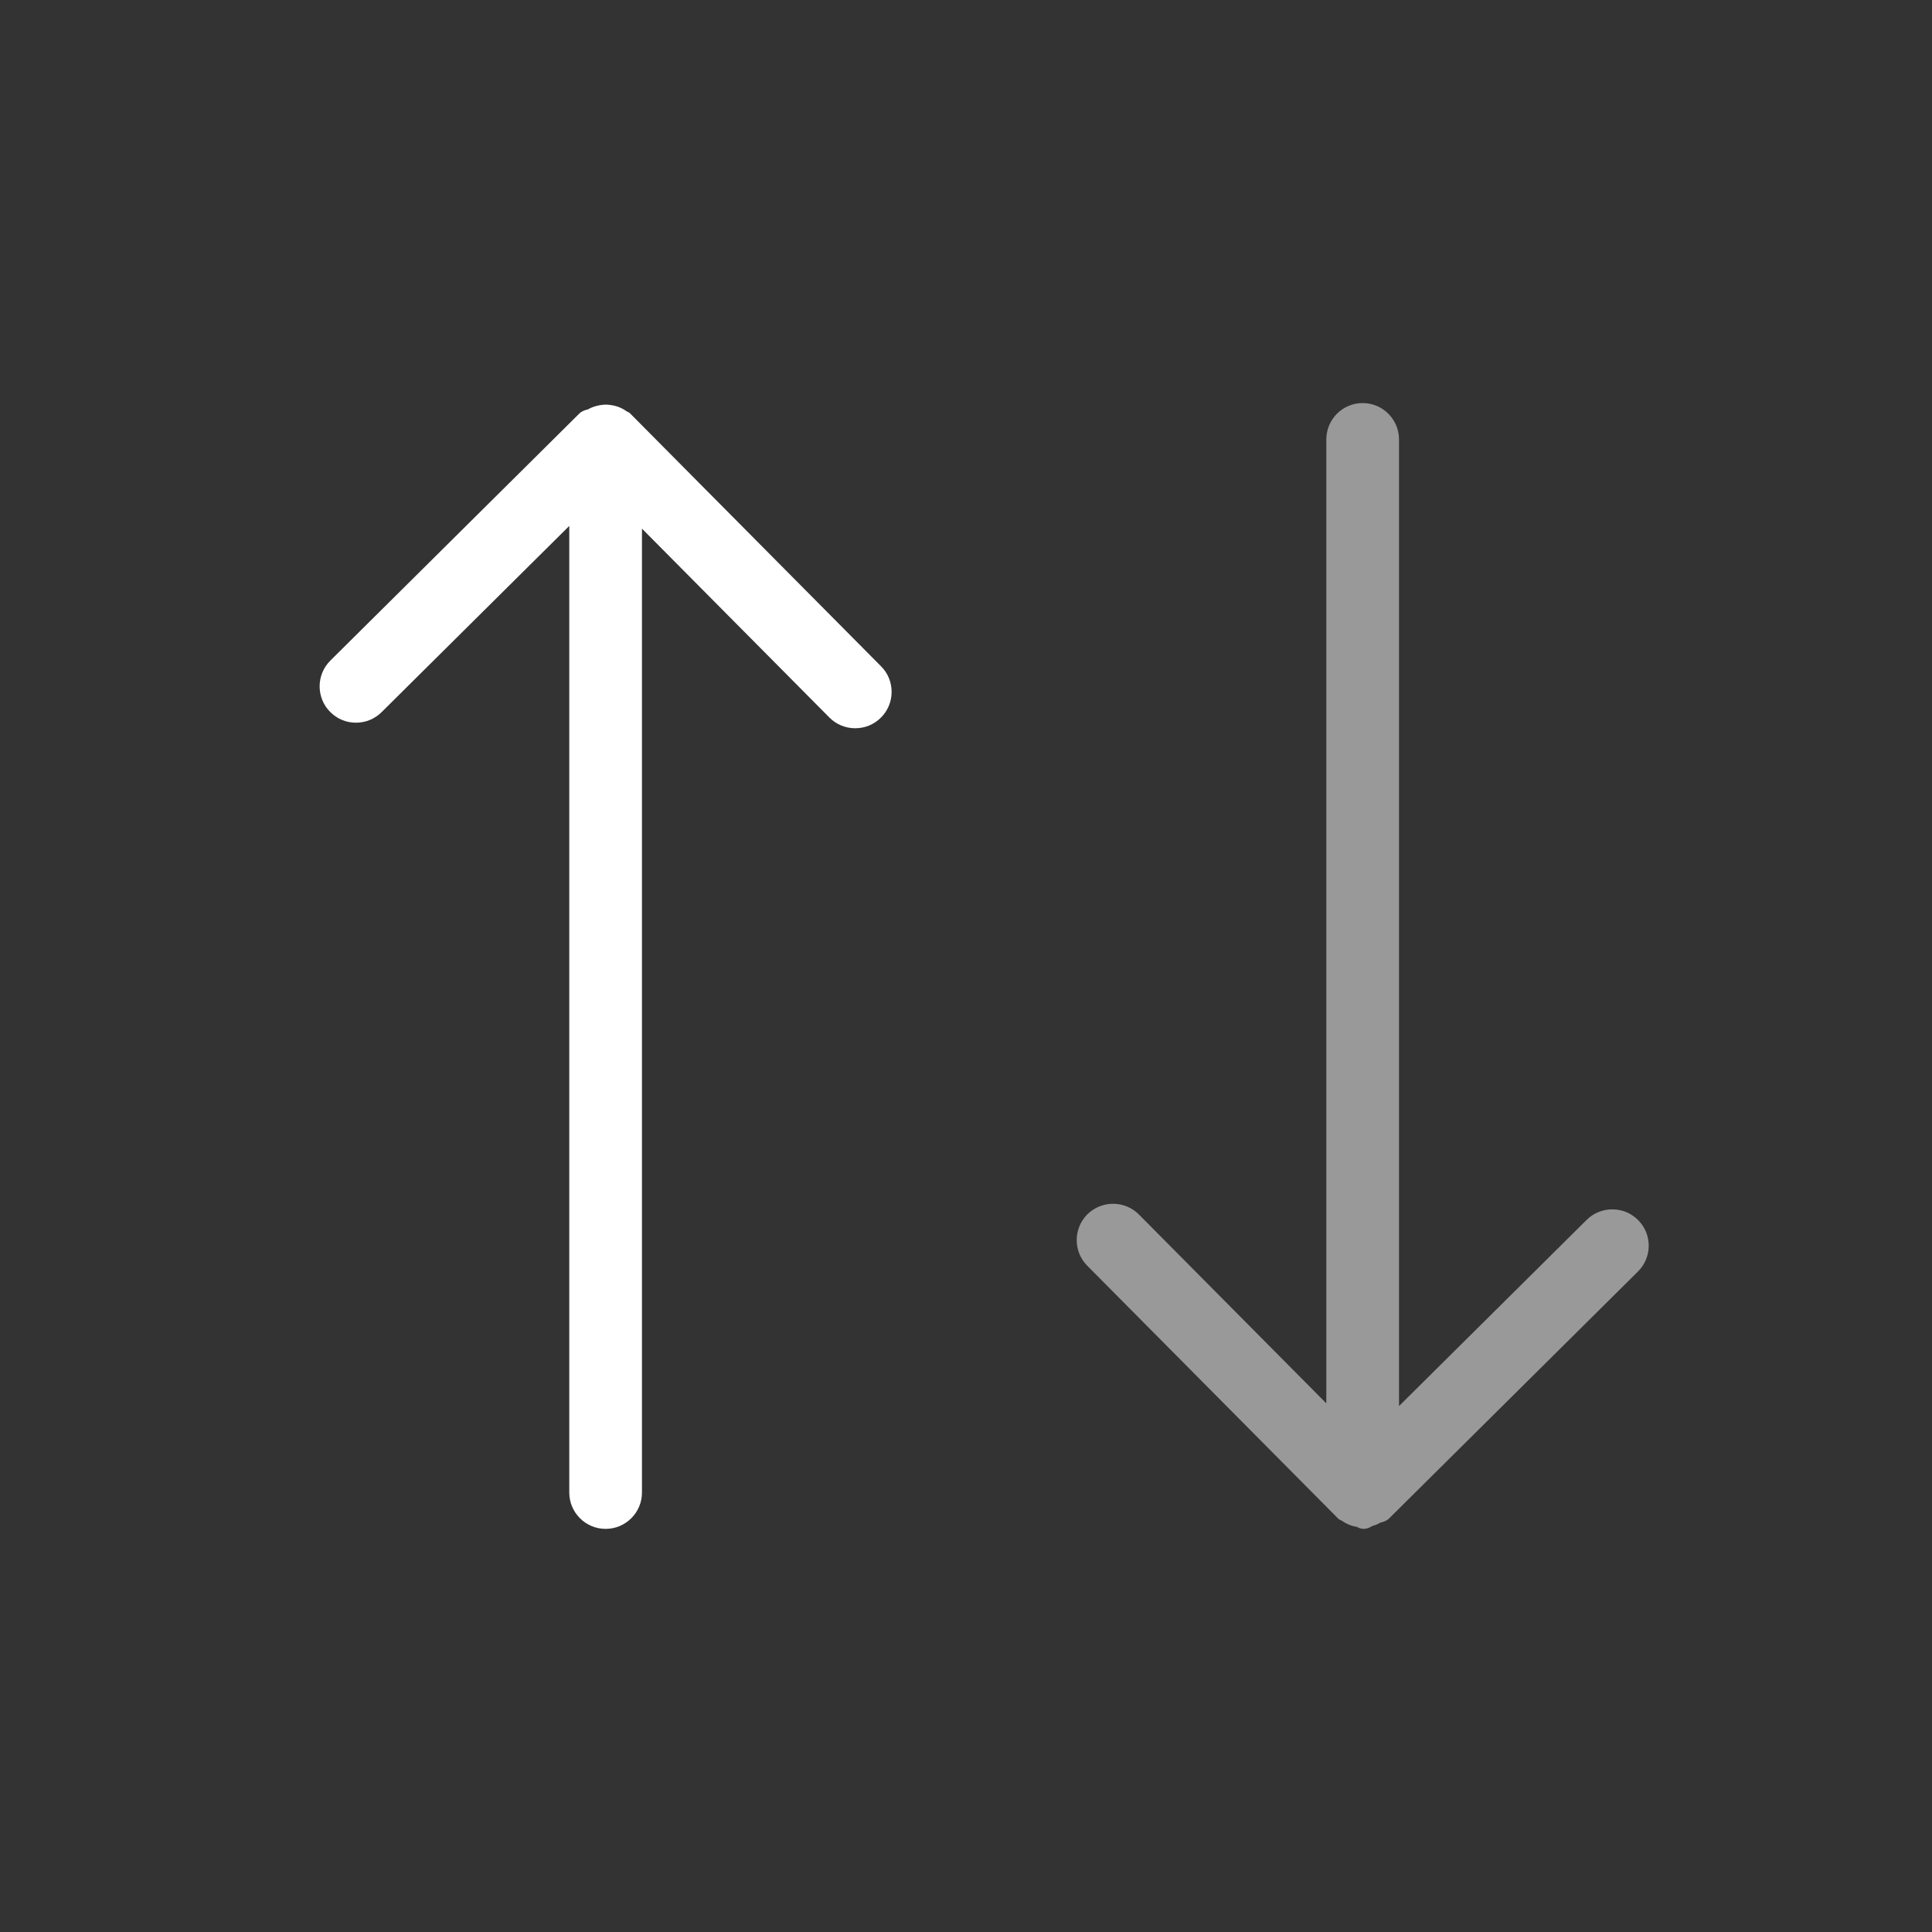<?xml version="1.0" encoding="UTF-8"?><svg xmlns="http://www.w3.org/2000/svg" viewBox="0 0 320 320"><rect x="0" y="0" width="320" height="320" fill="#333333" stroke="none"/><defs><style>.c,.d{fill:#fff;}.d{opacity:.5;}</style></defs><g id="a"><path class="c" d="M104.45,68.55h0c-.21-.22-.45-.33-.63-.4-.79-.58-1.7-.94-2.66-1.06-.93-.16-1.68-.02-2.35,.14-.56,.15-1.05,.35-1.43,.58-.05,.02-.09,.03-.14,.04-.32,.08-.85,.21-1.32,.68l-41.2,40.88c-1.14,1.13-1.77,2.64-1.78,4.25,0,1.61,.61,3.12,1.75,4.26,1.13,1.14,2.64,1.78,4.25,1.78h.02c1.6,0,3.11-.62,4.25-1.75l31.08-30.84V247.21c0,3.32,2.7,6.02,6.02,6.02s6.02-2.7,6.02-6.02V87.56l31.04,31.28c1.14,1.15,2.66,1.78,4.28,1.78s3.11-.62,4.25-1.75c1.14-1.13,1.77-2.64,1.78-4.25,0-1.61-.61-3.12-1.75-4.26l-41.49-41.81Z"/><path class="d" d="M267.06,200.31h-.02c-1.6,0-3.11,.62-4.25,1.75l-31.07,30.83V72.79c0-3.32-2.7-6.03-6.02-6.03s-6.02,2.7-6.02,6.03V232.44l-31.04-31.28c-2.33-2.35-6.15-2.37-8.53-.04-2.35,2.35-2.37,6.17-.03,8.52l41.5,41.82c.21,.21,.44,.33,.63,.39,.76,.55,1.64,.91,2.54,1.05,.21,.12,.59,.33,1.11,.33,.61,0,1.06-.26,1.33-.42,.04-.02,.08-.05,.06-.05h0c.54-.14,1.02-.34,1.39-.57,.05-.02,.1-.03,.15-.04,.32-.08,.85-.21,1.32-.68l41.19-40.87c1.14-1.13,1.77-2.64,1.78-4.25,0-1.61-.61-3.12-1.75-4.26-1.13-1.14-2.64-1.78-4.25-1.78Z"/></g><g id="b"/></svg>